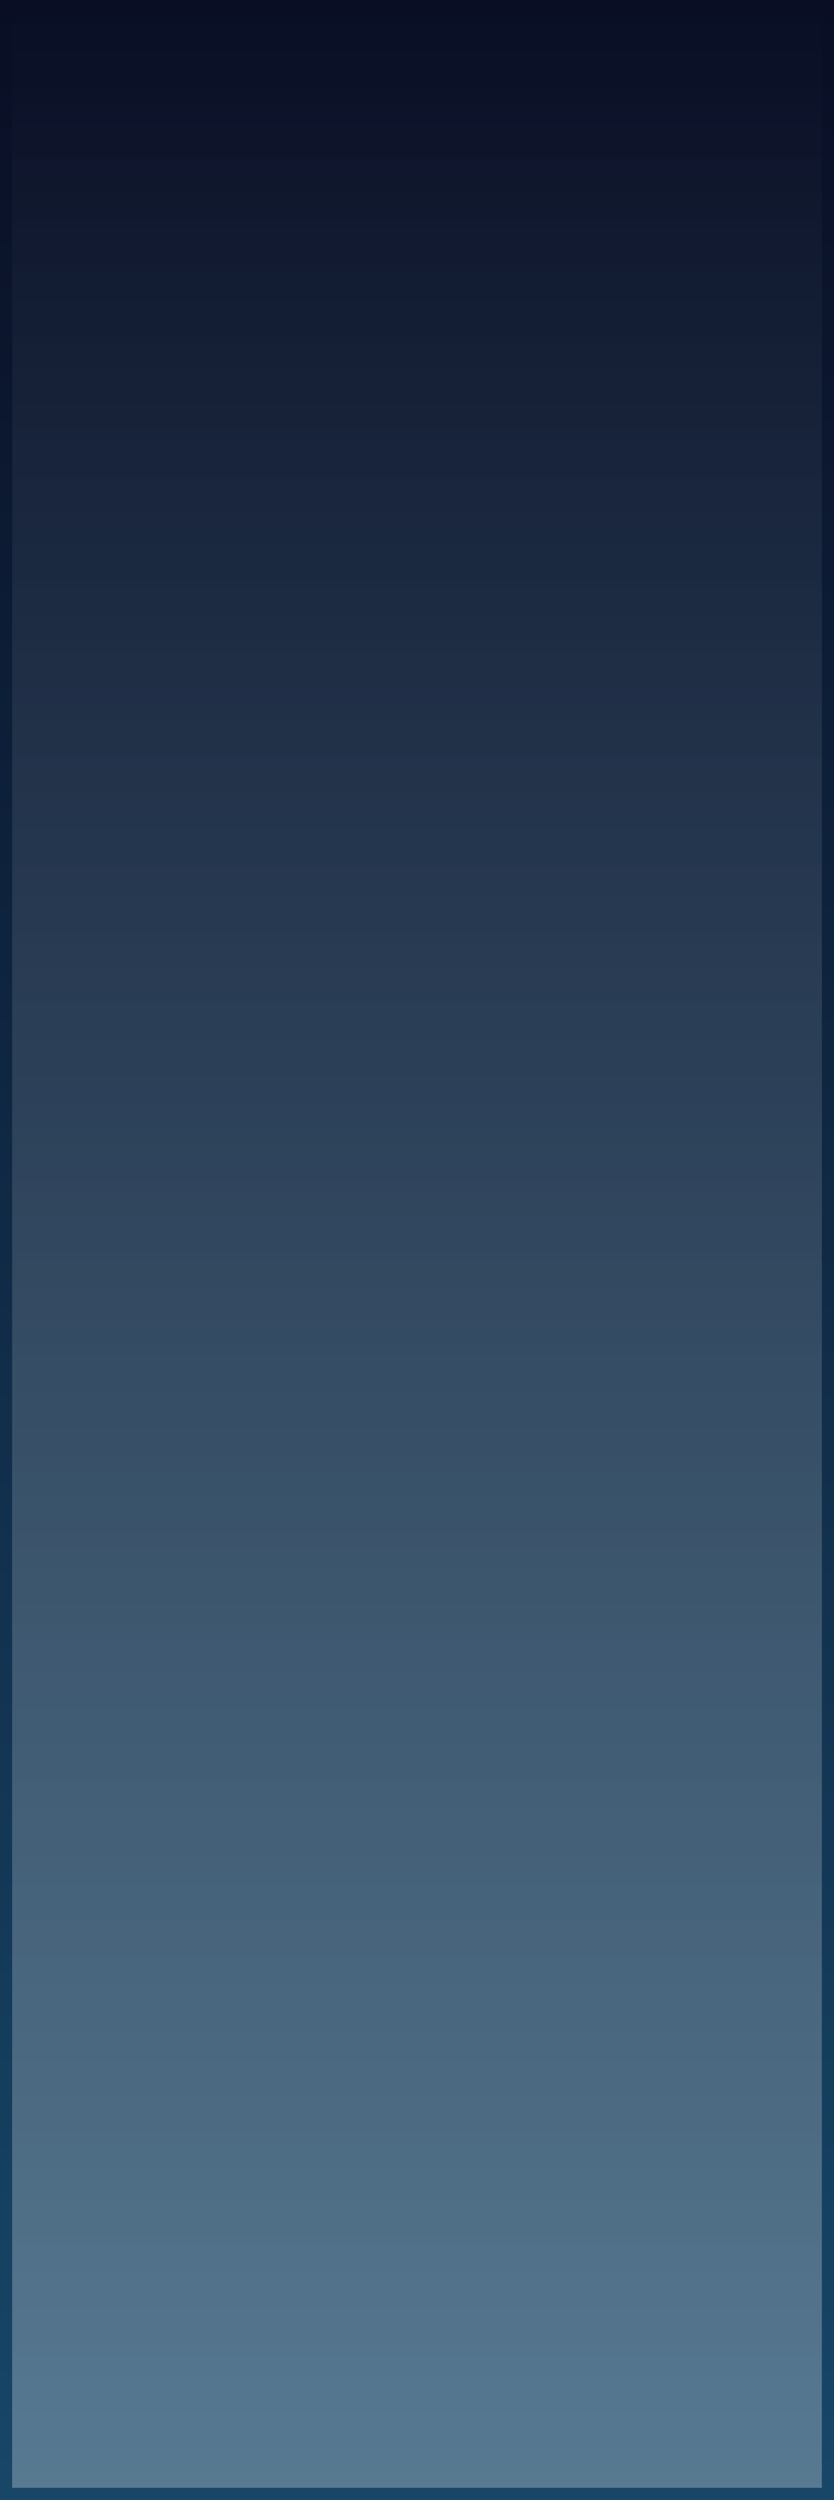 ﻿<?xml version="1.0" encoding="utf-8"?>
<svg version="1.1" xmlns:xlink="http://www.w3.org/1999/xlink" width="275px" height="824px" xmlns="http://www.w3.org/2000/svg">
  <defs>
    <linearGradient gradientUnits="userSpaceOnUse" x1="1773.5" y1="247" x2="1773.5" y2="5551.982" id="LinearGradient81">
      <stop id="Stop82" stop-color="#090e24" offset="0" />
      <stop id="Stop83" stop-color="#35c0f9" stop-opacity="0.122" offset="0.49" />
      <stop id="Stop84" stop-color="#090e24" offset="1" />
    </linearGradient>
    <linearGradient gradientUnits="userSpaceOnUse" x1="1773.5" y1="247" x2="1773.5" y2="5551.982" id="LinearGradient85">
      <stop id="Stop86" stop-color="#090e24" offset="0" />
      <stop id="Stop87" stop-color="#35c0f9" offset="0.49" />
      <stop id="Stop88" stop-color="#090e24" offset="1" />
    </linearGradient>
  </defs>
  <g transform="matrix(1 0 0 1 -1636 -247 )">
    <path d="M 1639.5 250.5  L 1907.5 250.5  L 1907.5 1067.5  L 1639.5 1067.5  L 1639.5 250.5  Z " fill-rule="nonzero" fill="url(#LinearGradient81)" stroke="none" />
    <path d="M 1638 249  L 1909 249  L 1909 1069  L 1638 1069  L 1638 249  Z " stroke-width="4" stroke="url(#LinearGradient85)" fill="none" />
  </g>
</svg>